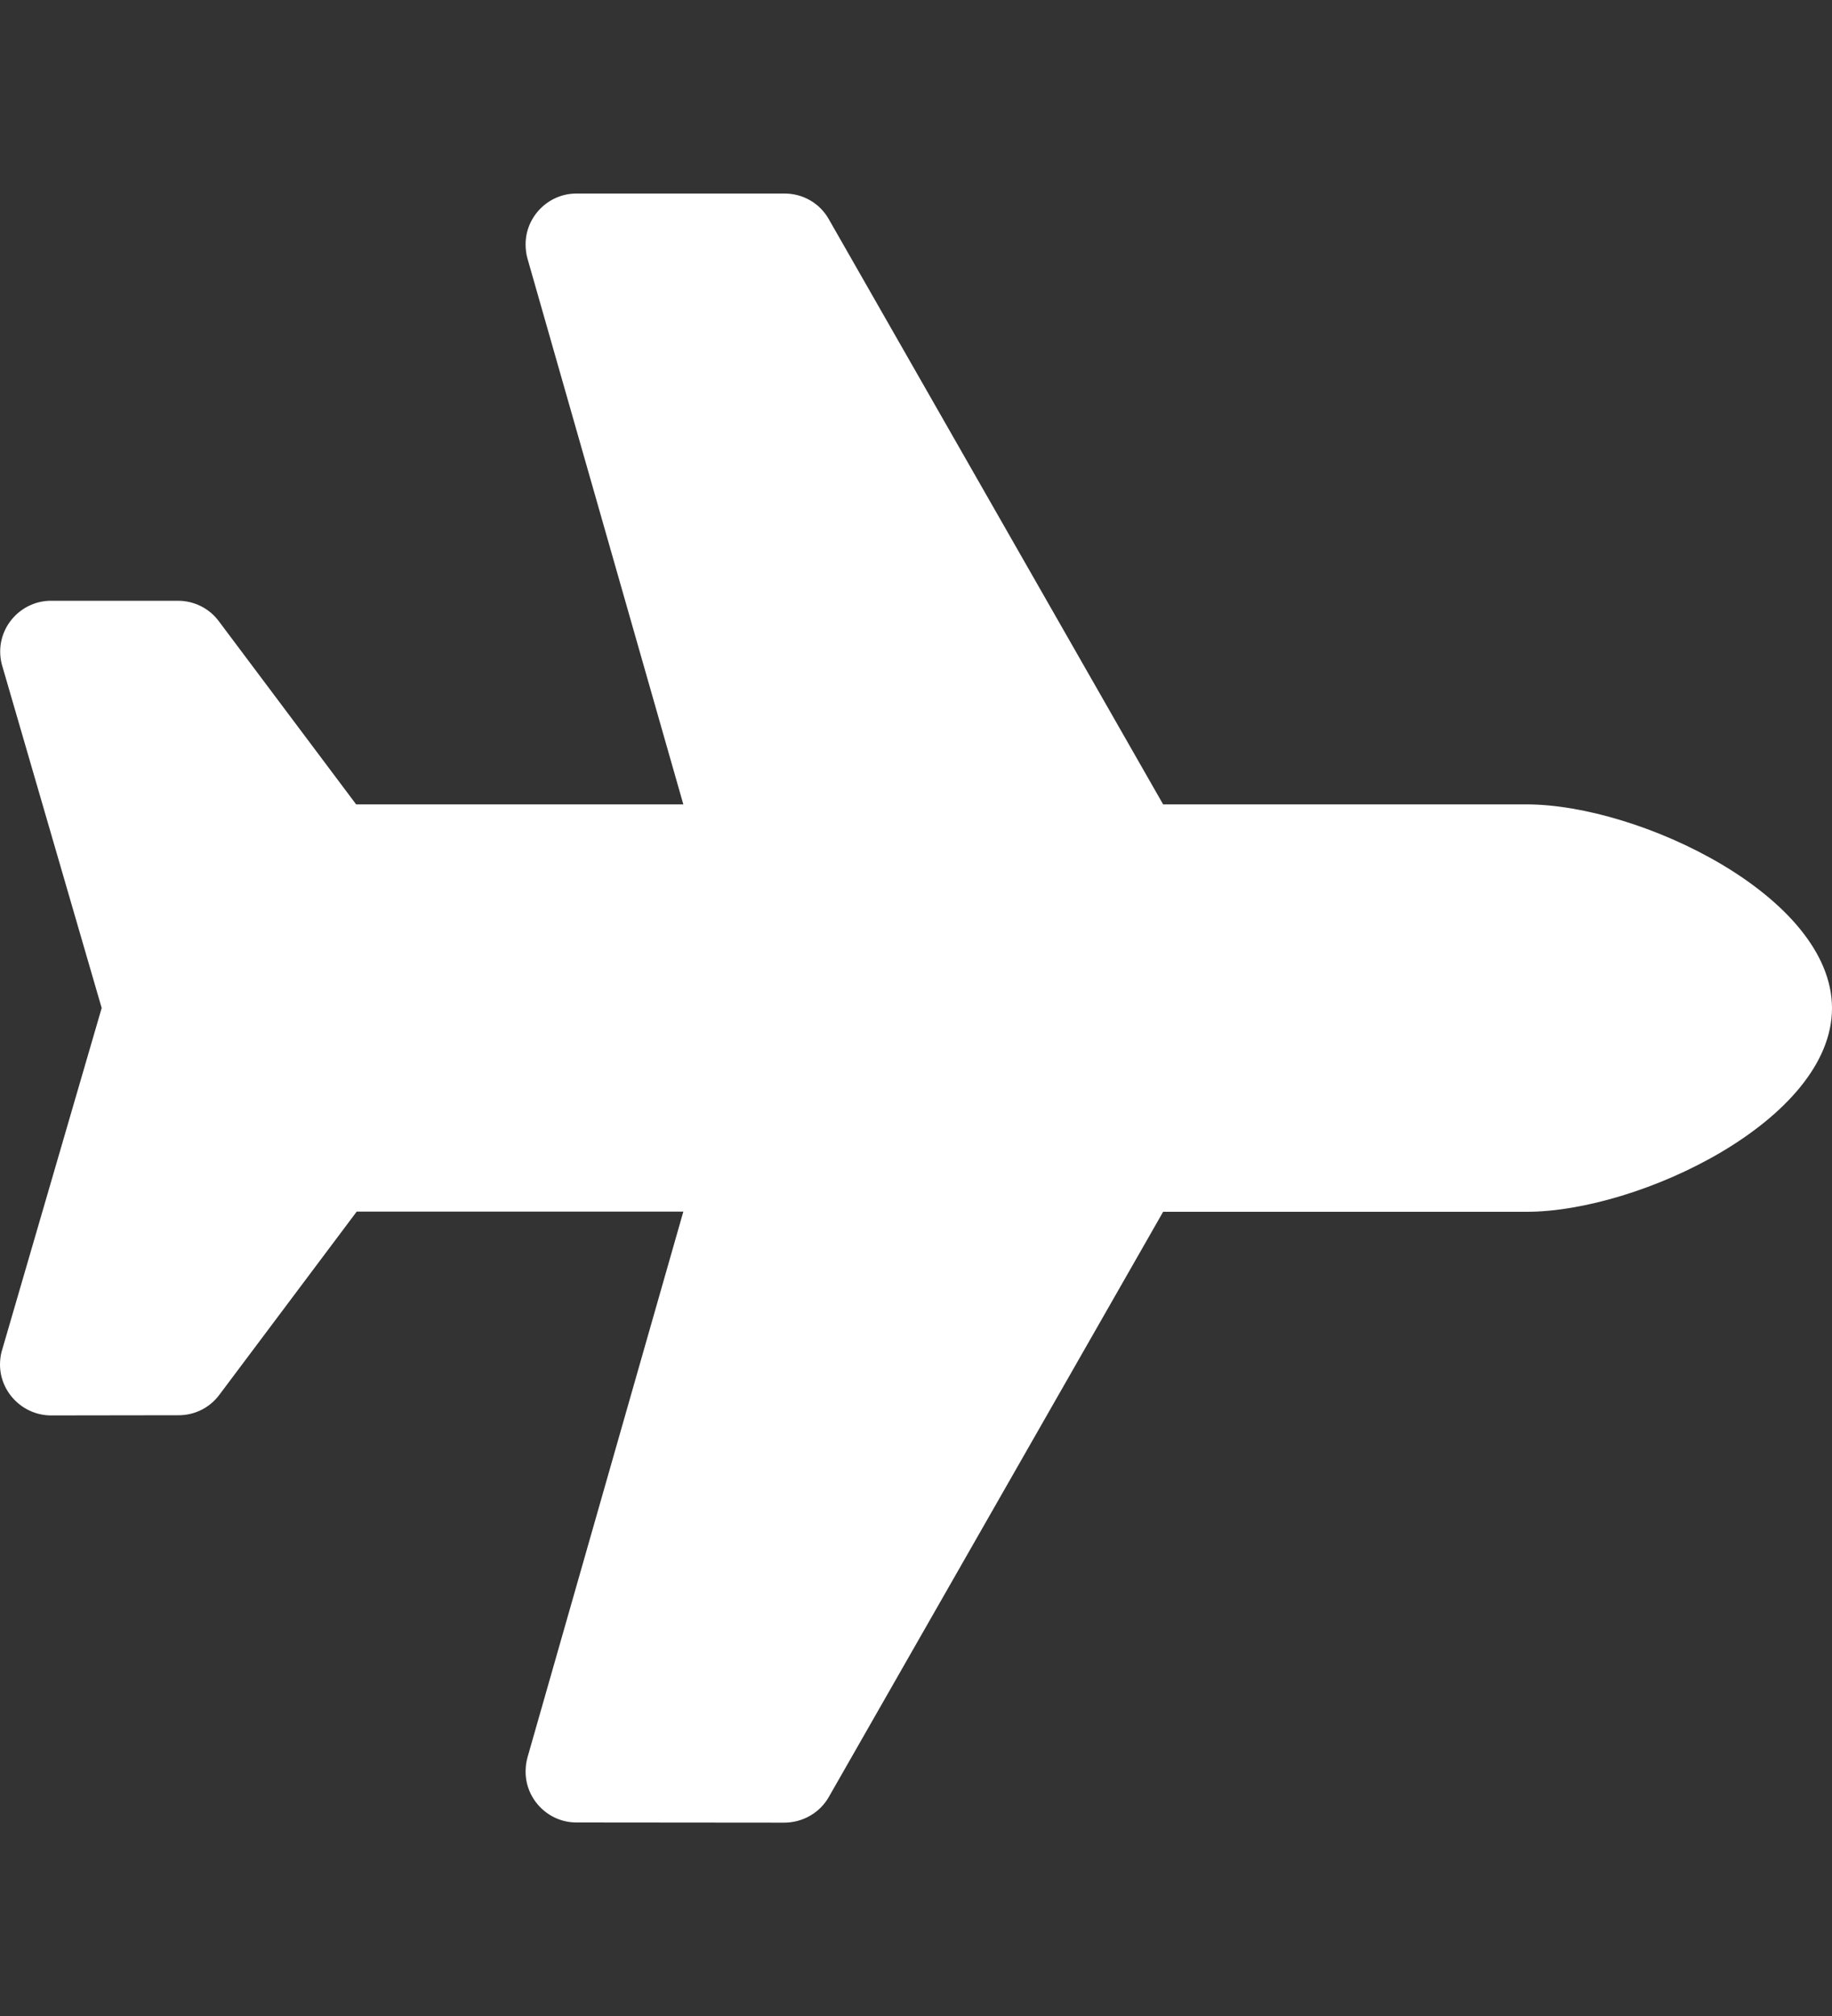 <?xml version="1.0" encoding="UTF-8" standalone="no"?><!DOCTYPE svg PUBLIC "-//W3C//DTD SVG 1.1//EN" "http://www.w3.org/Graphics/SVG/1.1/DTD/svg11.dtd"><svg width="100%" height="100%" viewBox="0 0 10 11" version="1.1" xmlns="http://www.w3.org/2000/svg" xmlns:xlink="http://www.w3.org/1999/xlink" xml:space="preserve" xmlns:serif="http://www.serif.com/" style="fill-rule:evenodd;clip-rule:evenodd;stroke-linejoin:round;stroke-miterlimit:2;"><rect x="0" y="0" width="10" height="11" fill="#333333" stroke="none"/><path id="aeropuerto" d="M8.333,4.389l-1.984,0l-1.825,-3.193c-0.049,-0.087 -0.141,-0.14 -0.241,-0.14l-1.137,0c-0.152,0 -0.277,0.125 -0.277,0.277c0,0.026 0.003,0.052 0.01,0.077l0.851,2.979l-1.786,0l-0.75,-1c-0.052,-0.07 -0.135,-0.111 -0.222,-0.111l-0.694,0c-0.152,0 -0.277,0.125 -0.277,0.277c0,0.023 0.003,0.046 0.008,0.067l0.546,1.878l-0.547,1.878c-0.005,0.021 -0.008,0.044 -0.008,0.067c0,0.152 0.125,0.277 0.277,0.278l0.695,-0.001c0.089,0.001 0.172,-0.04 0.225,-0.111l0.75,-1l1.783,0l-0.851,2.979c-0.007,0.025 -0.01,0.051 -0.01,0.077c0,0.152 0.125,0.277 0.277,0.277l1.137,0.001c0.1,-0.001 0.192,-0.054 0.241,-0.14l1.825,-3.193l1.984,0c0.614,0 1.667,-0.5 1.667,-1.111c0,-0.611 -1.053,-1.112 -1.667,-1.112Z" style="fill:#fff;fill-rule:nonzero;"/></svg>